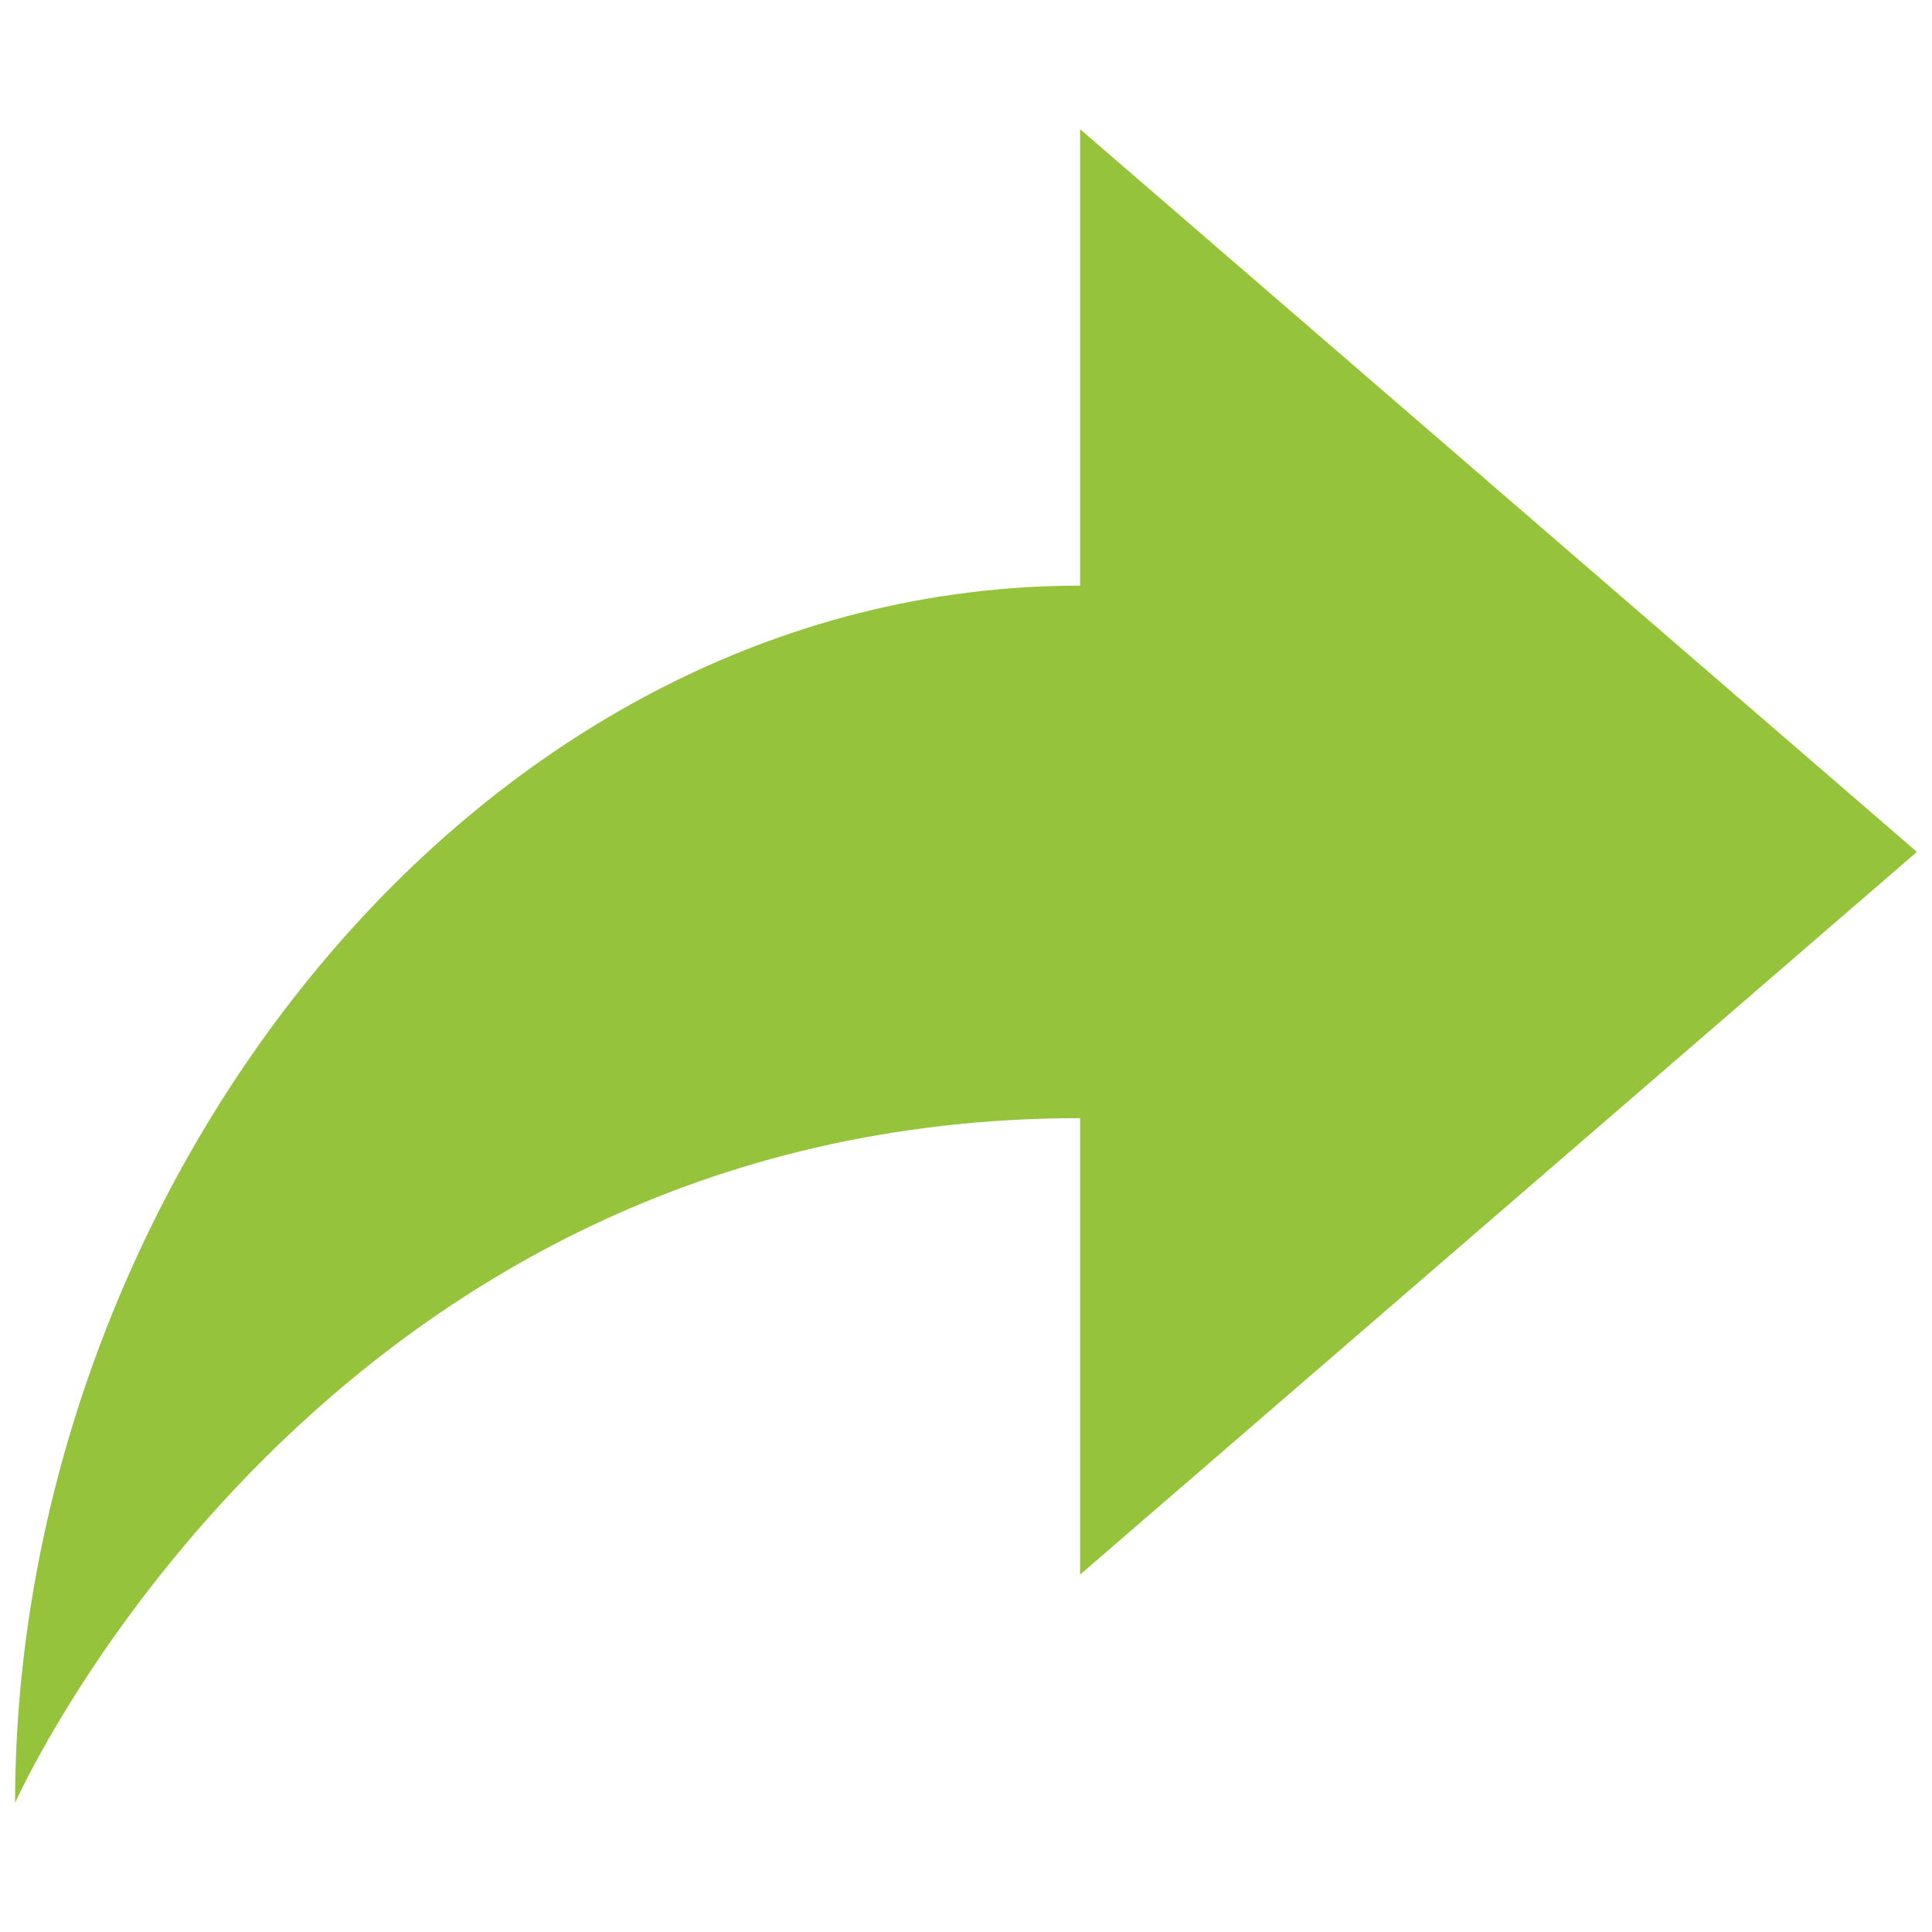 <svg xmlns="http://www.w3.org/2000/svg" xmlns:xlink="http://www.w3.org/1999/xlink" width="128" height="128" viewBox="0 0 128 128"><defs><linearGradient id="a"><stop offset="0" stop-color="#95c43c"/><stop offset="1" stop-color="#557022"/></linearGradient><linearGradient xlink:href="#a" id="b" x1="213" y1="335" x2="238" y2="335" gradientUnits="userSpaceOnUse"/></defs><path d="M71.56 38.8v-30.24l55.44 47.88-55.44 47.88v-30.24c-50.4 0-70.56 45.36-70.56 45.36 0-40.32 30.24-80.64 70.56-80.64z" fill="url(#b)"/></svg>